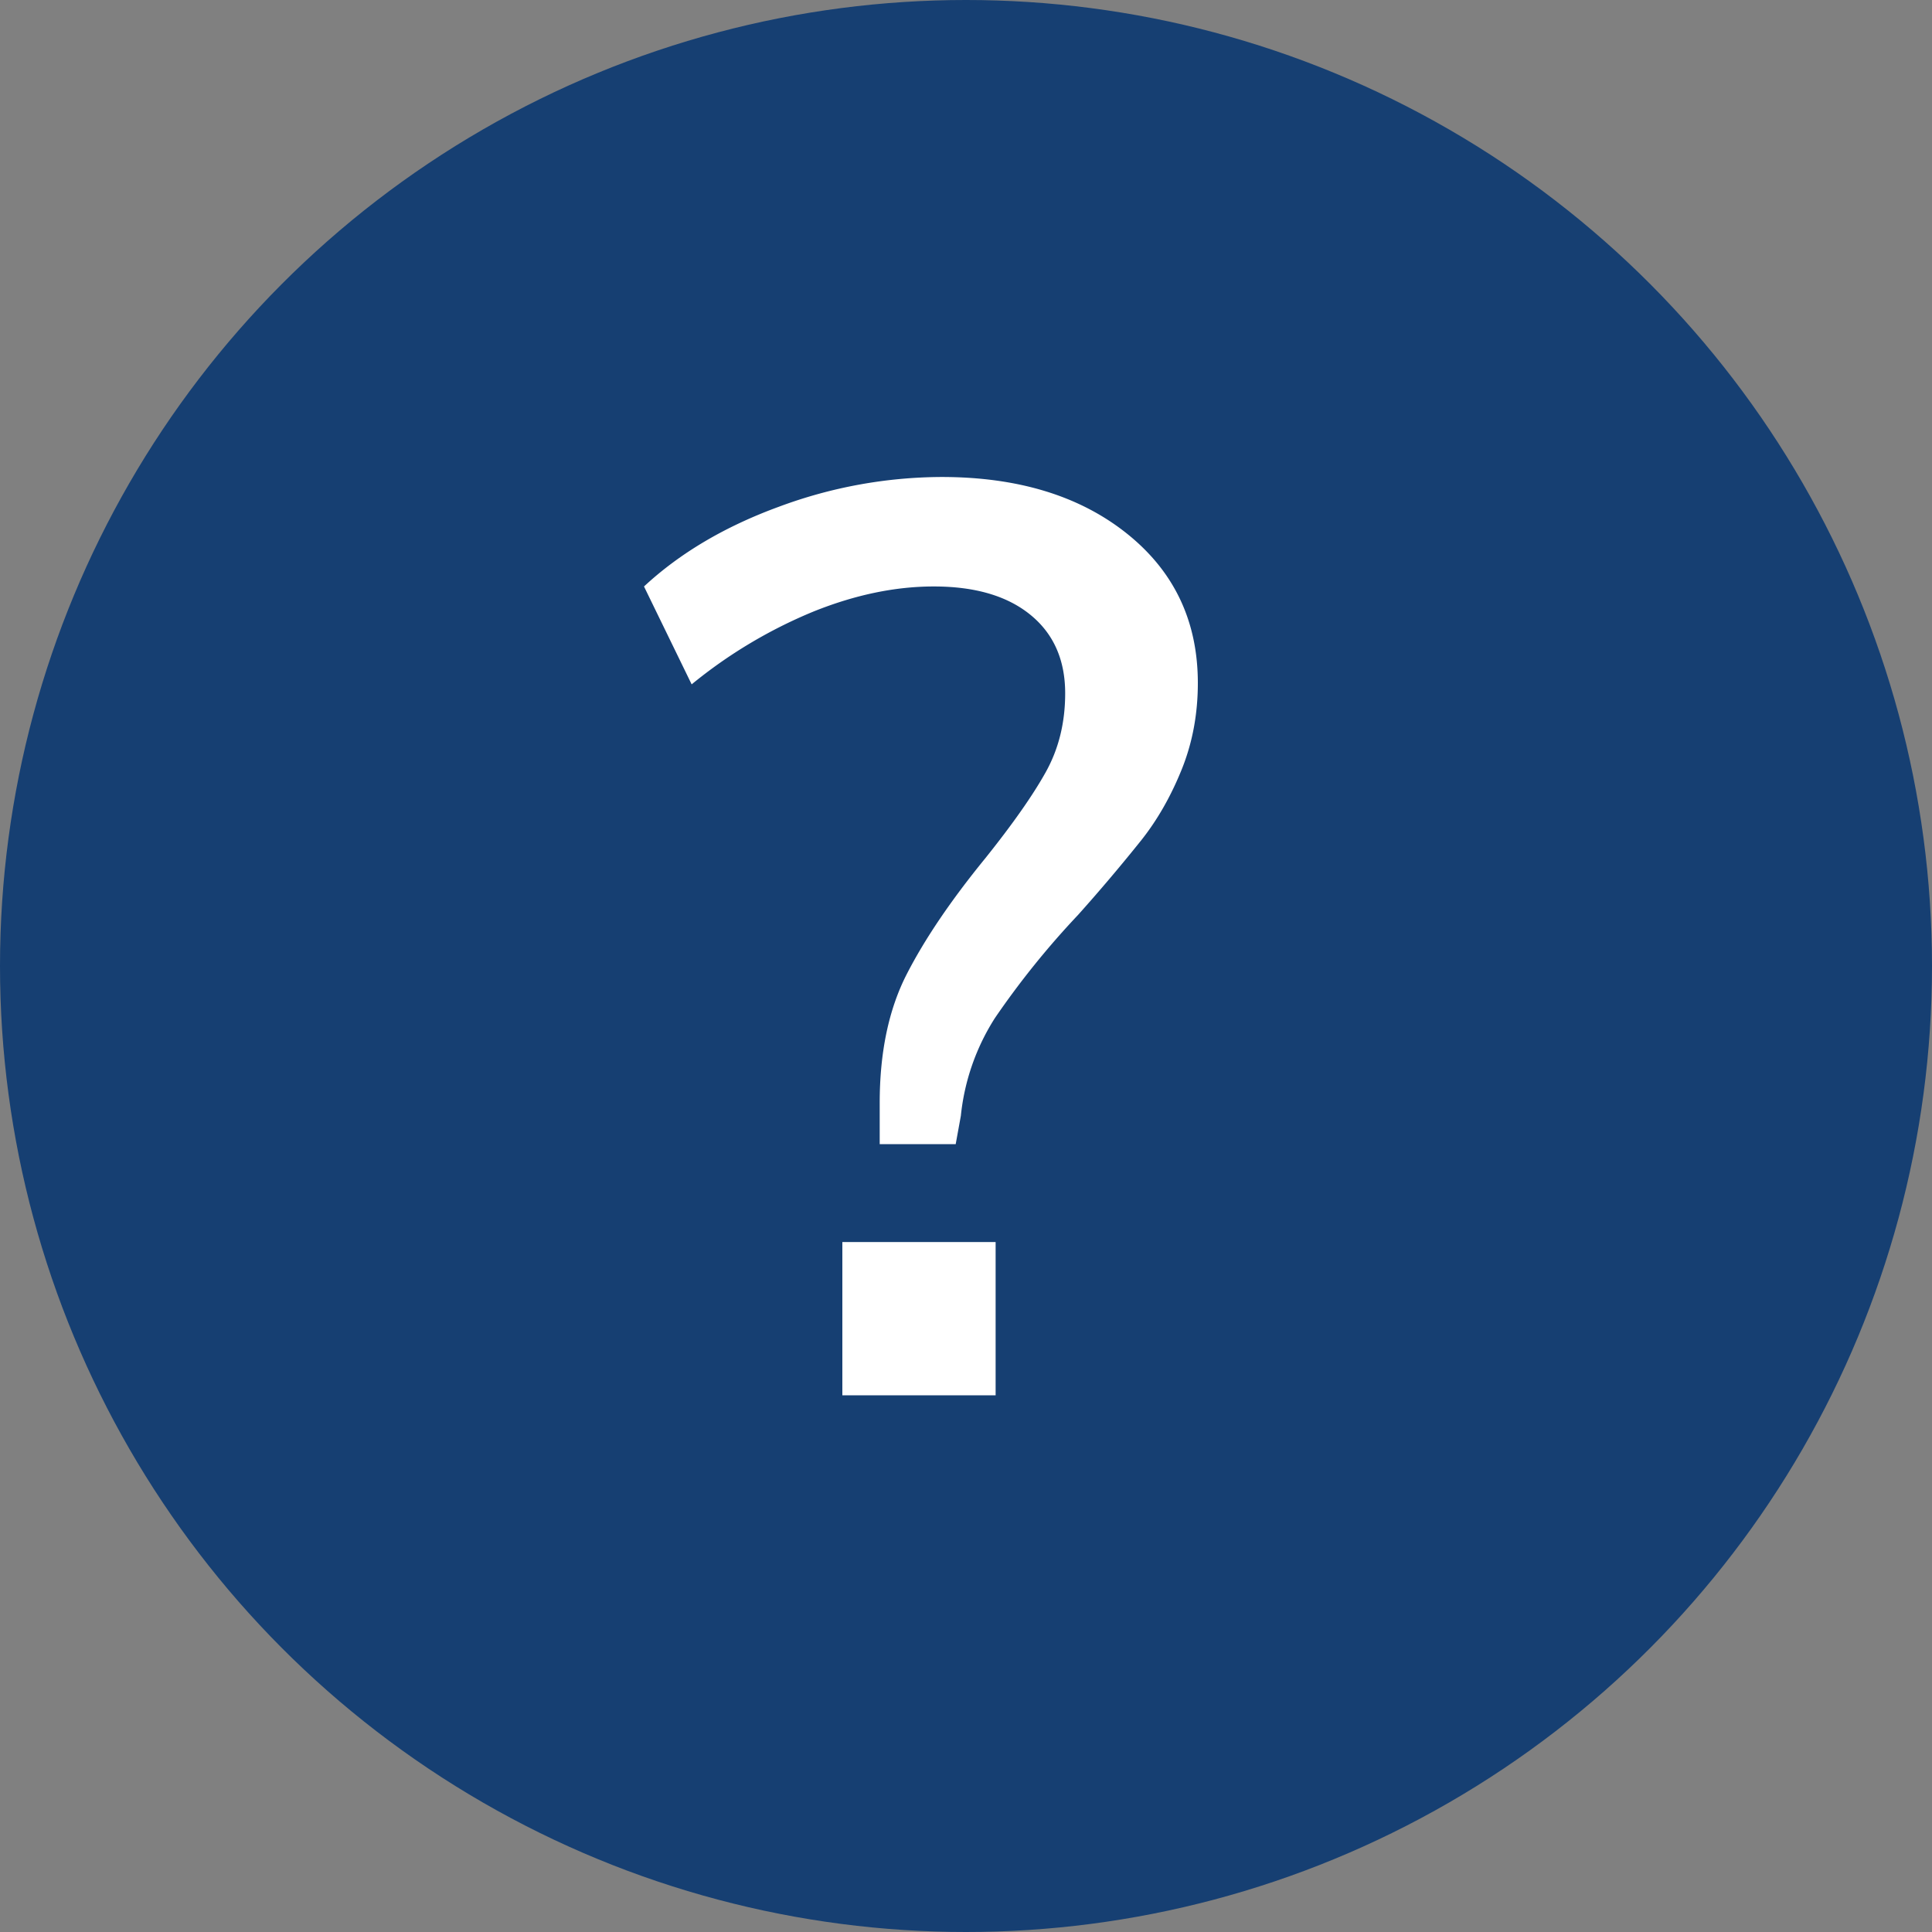 <svg xmlns="http://www.w3.org/2000/svg" width="18" height="18" viewBox="0 0 18 18">
    <rect x="0" y="0" width="18" height="18" fill="#808080" stroke="none"/>
    <g fill="none" fill-rule="evenodd">
        <circle cx="9" cy="9" r="9" fill="#163F72"/>
        <path fill="#FFF" d="M8.196 10.276c0-.472.084-.872.252-1.2.168-.328.412-.688.732-1.08.256-.32.444-.588.564-.804.12-.216.18-.46.18-.732 0-.312-.108-.556-.324-.732-.216-.176-.516-.264-.9-.264-.36 0-.734.078-1.122.234a4.482 4.482 0 0 0-1.134.678L6 5.464c.336-.312.756-.56 1.26-.744a4.383 4.383 0 0 1 1.512-.276c.712 0 1.288.176 1.728.528.44.352.66.816.66 1.392 0 .288-.05.556-.15.804-.1.248-.224.466-.372.654a16.47 16.47 0 0 1-.594.702 7.87 7.87 0 0 0-.774.96 2.087 2.087 0 0 0-.318.912l-.048.264h-.708v-.384zM7.848 13v-1.428h1.428V13H7.848z"/>
    </g>
</svg>
